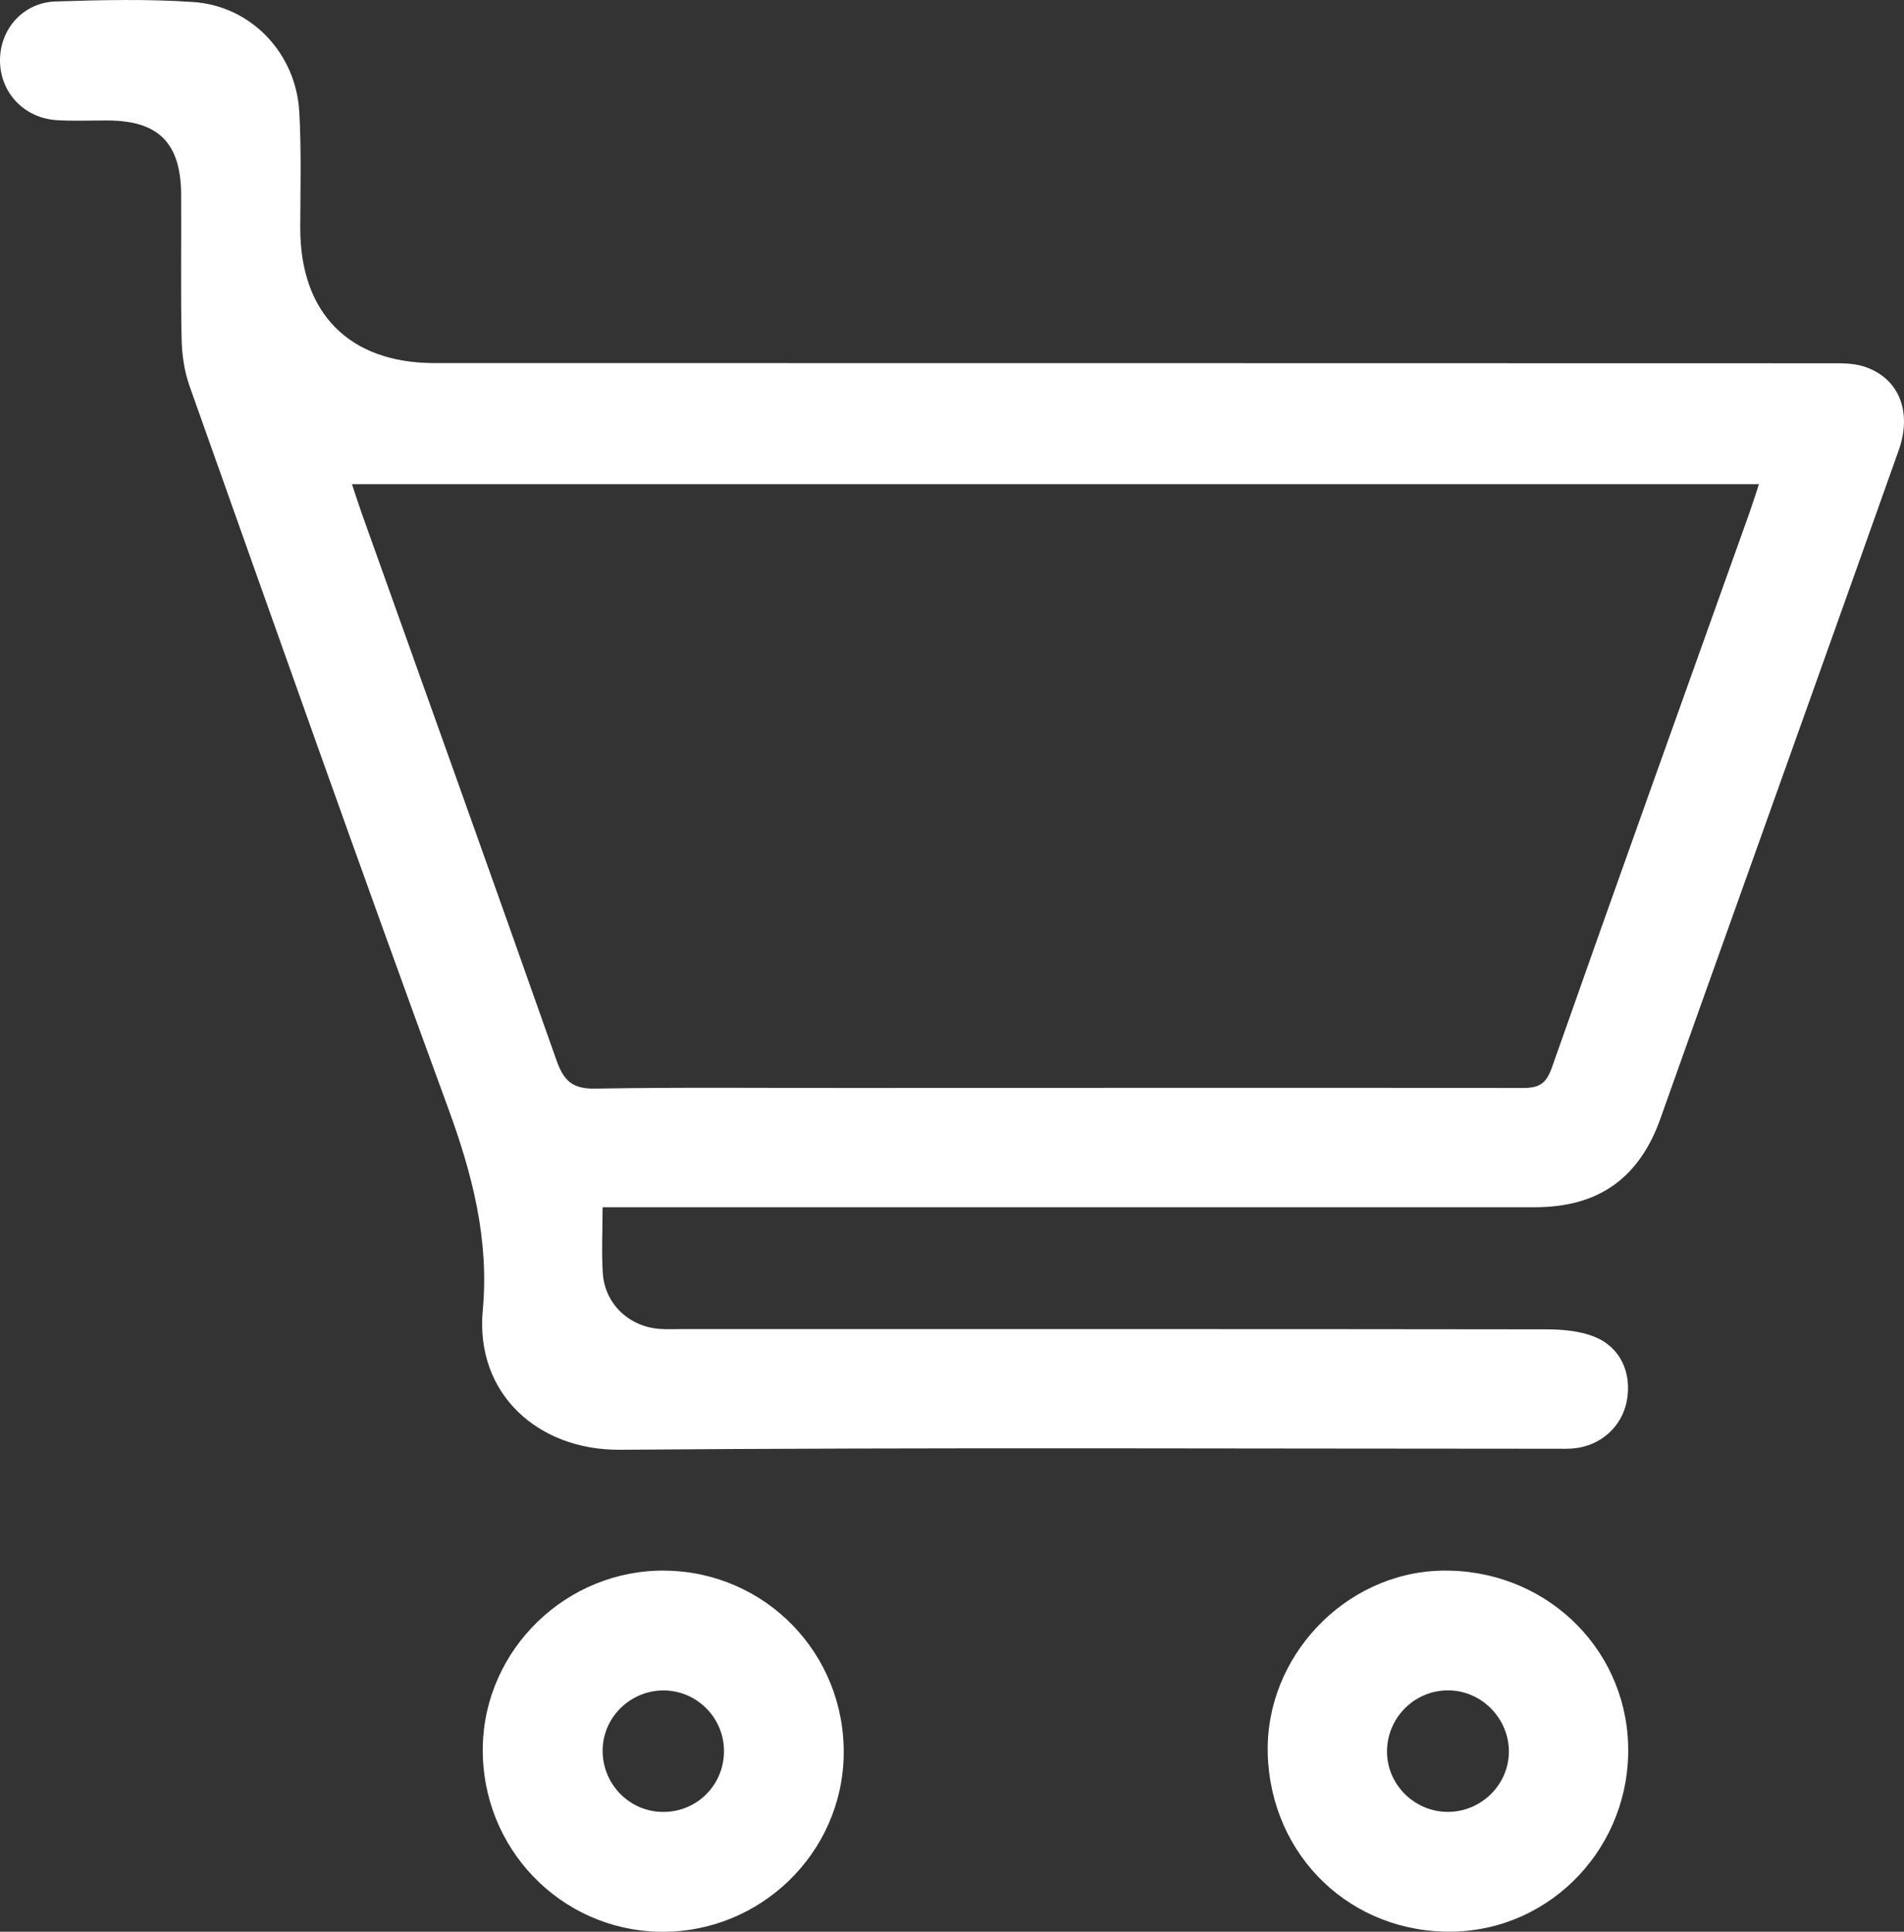 <?xml version="1.0" encoding="UTF-8"?><svg id="Calque_1" xmlns="http://www.w3.org/2000/svg" viewBox="0 0 394.31 399.94"><rect x="0" y="0" width="394.31" height="399.94" fill="#333333" stroke="none"/><defs><style>.cls-1{fill:#fff;}</style></defs><path class="cls-1" d="M124.79,249.93c0,5.07-.23,9.39,.05,13.68,.42,6.33,5.41,11.05,11.77,11.52,1.49,.11,3,.04,4.5,.04,59.66,0,119.32-.03,178.99,.05,3.41,0,7.08,.3,10.18,1.57,5.36,2.18,7.67,7.52,6.64,13.16-.99,5.41-5.4,9.39-11.04,9.92-1.16,.11-2.33,.07-3.5,.07-64.66,0-129.33-.31-193.98,.21-16.83,.13-30.03-11.46-28.42-28.91,1.35-14.58-2.15-28.13-7.16-41.79-18.22-49.69-35.83-99.61-53.55-149.48-1.09-3.06-1.59-6.47-1.66-9.73-.21-9.99-.04-20-.1-30-.07-10.66-4.69-15.26-15.21-15.3-3.5-.01-7.01,.15-10.5-.06C4.95,24.47-.03,19.11,0,12.43,.03,5.95,4.82,.52,11.55,.3,21.04,0,30.58-.23,40.03,.42c12.01,.82,21.27,10.62,21.95,22.73,.45,7.97,.22,15.99,.2,23.99-.03,17.69,10.11,28.02,27.79,28.03,96.33,.02,192.65,0,288.98,.04,2.31,0,4.74-.05,6.9,.62,7.3,2.25,10.25,9.24,7.36,17.4-11.25,31.69-22.59,63.35-33.89,95.02-5.15,14.42-10.32,28.84-15.43,43.27-4.38,12.37-12.82,18.42-26.03,18.42H124.79ZM72.89,100.23c.76,2.28,1.35,4.16,2.01,6.01,13.48,37.75,27.03,75.48,40.35,113.29,1.49,4.22,3.3,5.93,7.99,5.85,17.62-.3,35.25-.12,52.88-.13,46.42-.02,92.83-.07,139.25,0,3.27,0,4.82-.8,6.01-4.2,13.47-38.27,27.19-76.45,40.84-114.65,.69-1.94,1.31-3.91,2.05-6.16H72.89Z"/><path class="cls-1" d="M174.73,363.15c-.24,20.57-17.39,37.13-38.08,36.79-20.64-.35-37-17.4-36.67-38.21,.33-20.33,17.43-36.85,37.85-36.56,20.73,.3,37.14,17.18,36.9,37.98h0Zm-24.8-.26c.2-6.97-5.38-12.81-12.35-12.91-6.79-.1-12.51,5.27-12.77,11.99-.27,7.01,5.18,12.92,12.12,13.15,7.03,.24,12.8-5.19,13-12.23h0Z"/><path class="cls-1" d="M262.55,363.1c-.58-20,15.92-37.45,35.87-37.92,20.99-.5,38.14,15.45,38.76,36.05,.63,20.82-15.62,38.21-36.14,38.68-21.12,.48-37.88-15.54-38.5-36.81h.01Zm37.13,12.02c6.99,.09,12.81-5.59,12.8-12.51,0-6.75-5.48-12.43-12.2-12.64-6.98-.22-12.81,5.28-13.03,12.28-.22,6.92,5.43,12.77,12.43,12.87h0Z"/></svg>